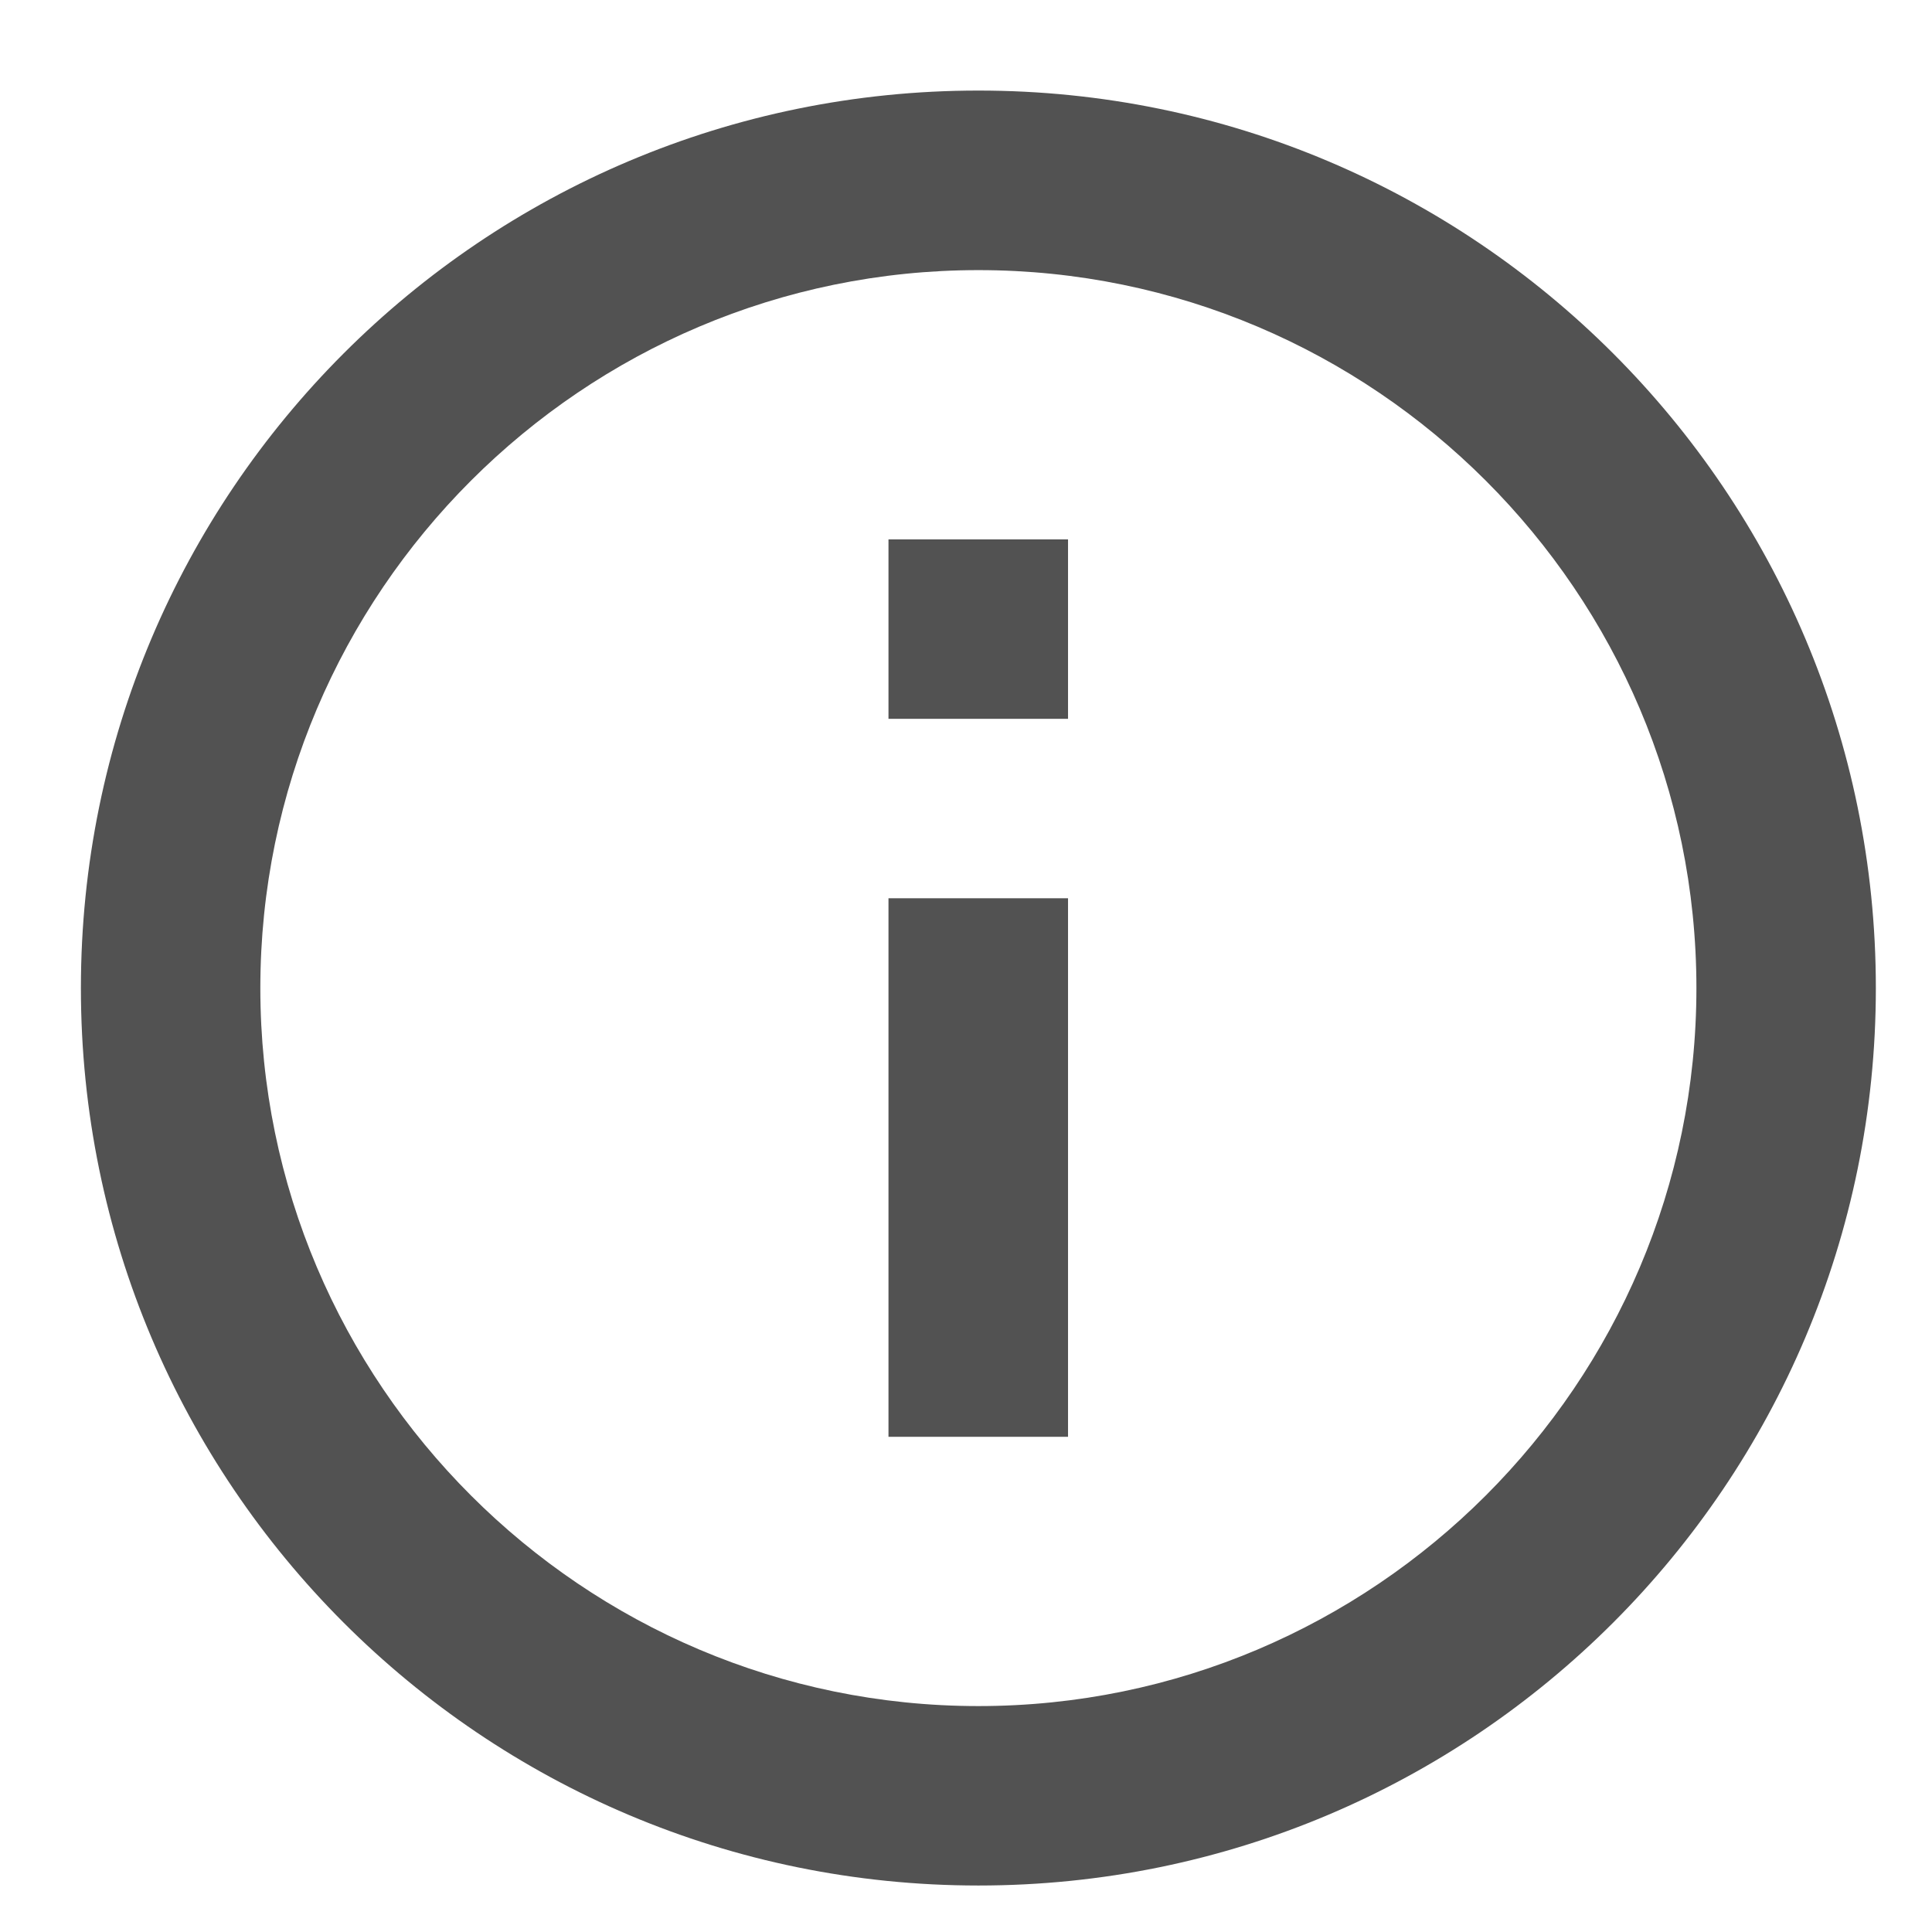 <svg width="16" height="16" viewBox="0 0 16 16" fill="none" xmlns="http://www.w3.org/2000/svg">
<path d="M8.845 7.439H7.358V11.899H8.845V7.439Z" fill="#525252"/>
<path d="M8.103 0.75C3.996 0.75 0.67 4.076 0.67 8.183C0.67 12.289 3.996 15.615 8.103 15.615C12.209 15.615 15.535 12.289 15.535 8.183C15.535 4.076 12.209 0.75 8.103 0.75ZM8.103 14.129C4.825 14.129 2.156 11.46 2.156 8.183C2.156 4.905 4.825 2.237 8.103 2.237C11.38 2.237 14.049 4.905 14.049 8.183C14.049 11.46 11.38 14.129 8.103 14.129Z" fill="#525252"/>
<path d="M8.845 4.467H7.358V5.953H8.845V4.467Z" fill="#525252"/>
</svg>
